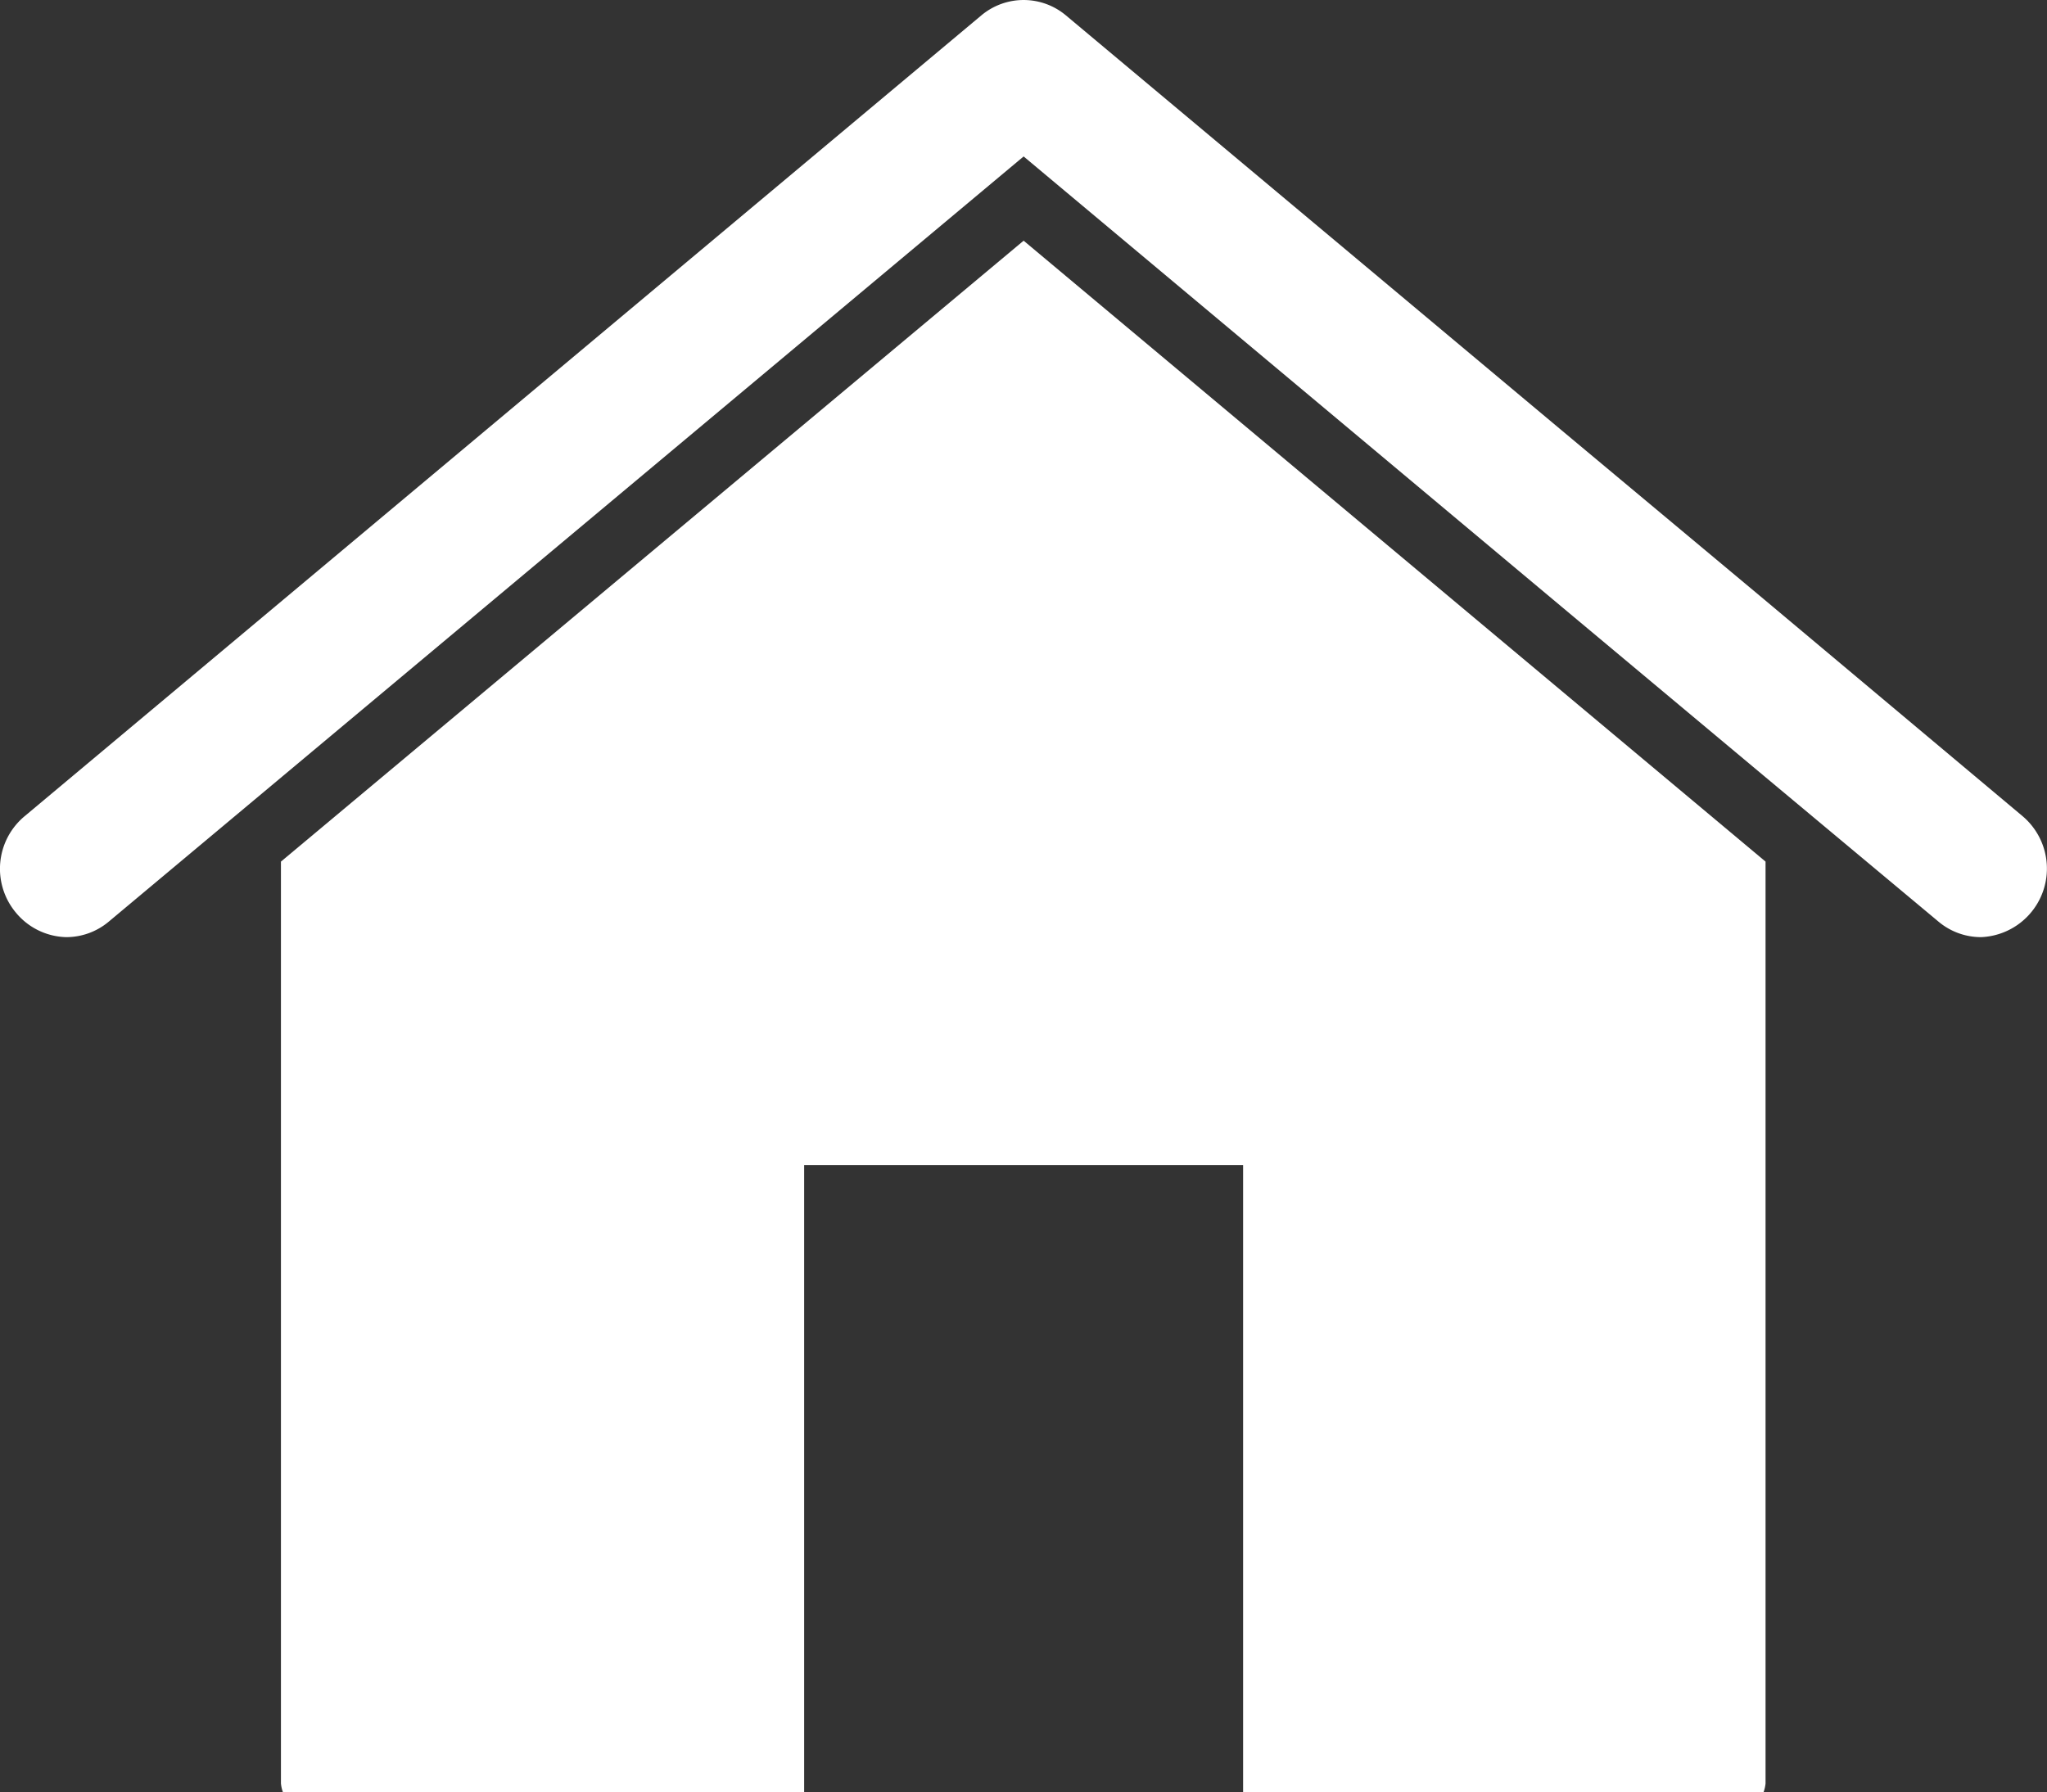 <svg id="Layer_1" data-name="Layer 1" xmlns="http://www.w3.org/2000/svg" viewBox="0 0 79.93 70"><rect x="0" y="0" width="79.93" height="70" fill="#333333" stroke="none"/><defs><style>.cls-1{fill:#fff;}</style></defs><title>PF White Home Icon</title><path class="cls-1" d="M2.61,36.6A2.58,2.58,0,0,0,4.27,36L40,6.11,61,23.69l7.88,6.59L75.73,36a2.58,2.58,0,0,0,1.66.6A2.68,2.68,0,0,0,79,31.87L68.89,23.39,61,16.8,41.65.6a2.57,2.57,0,0,0-3.3,0L1,31.87a2.67,2.67,0,0,0-.36,3.76A2.63,2.63,0,0,0,2.61,36.6Z" transform="translate(-0.03 0)"/><path class="cls-1" d="M40,9.4,11,33.65v36a1.37,1.37,0,0,0,.08.35H31.43V45.5H48.57V70H68.89a1.37,1.37,0,0,0,.08-.35v-36Z" transform="translate(-0.03 0)"/></svg>